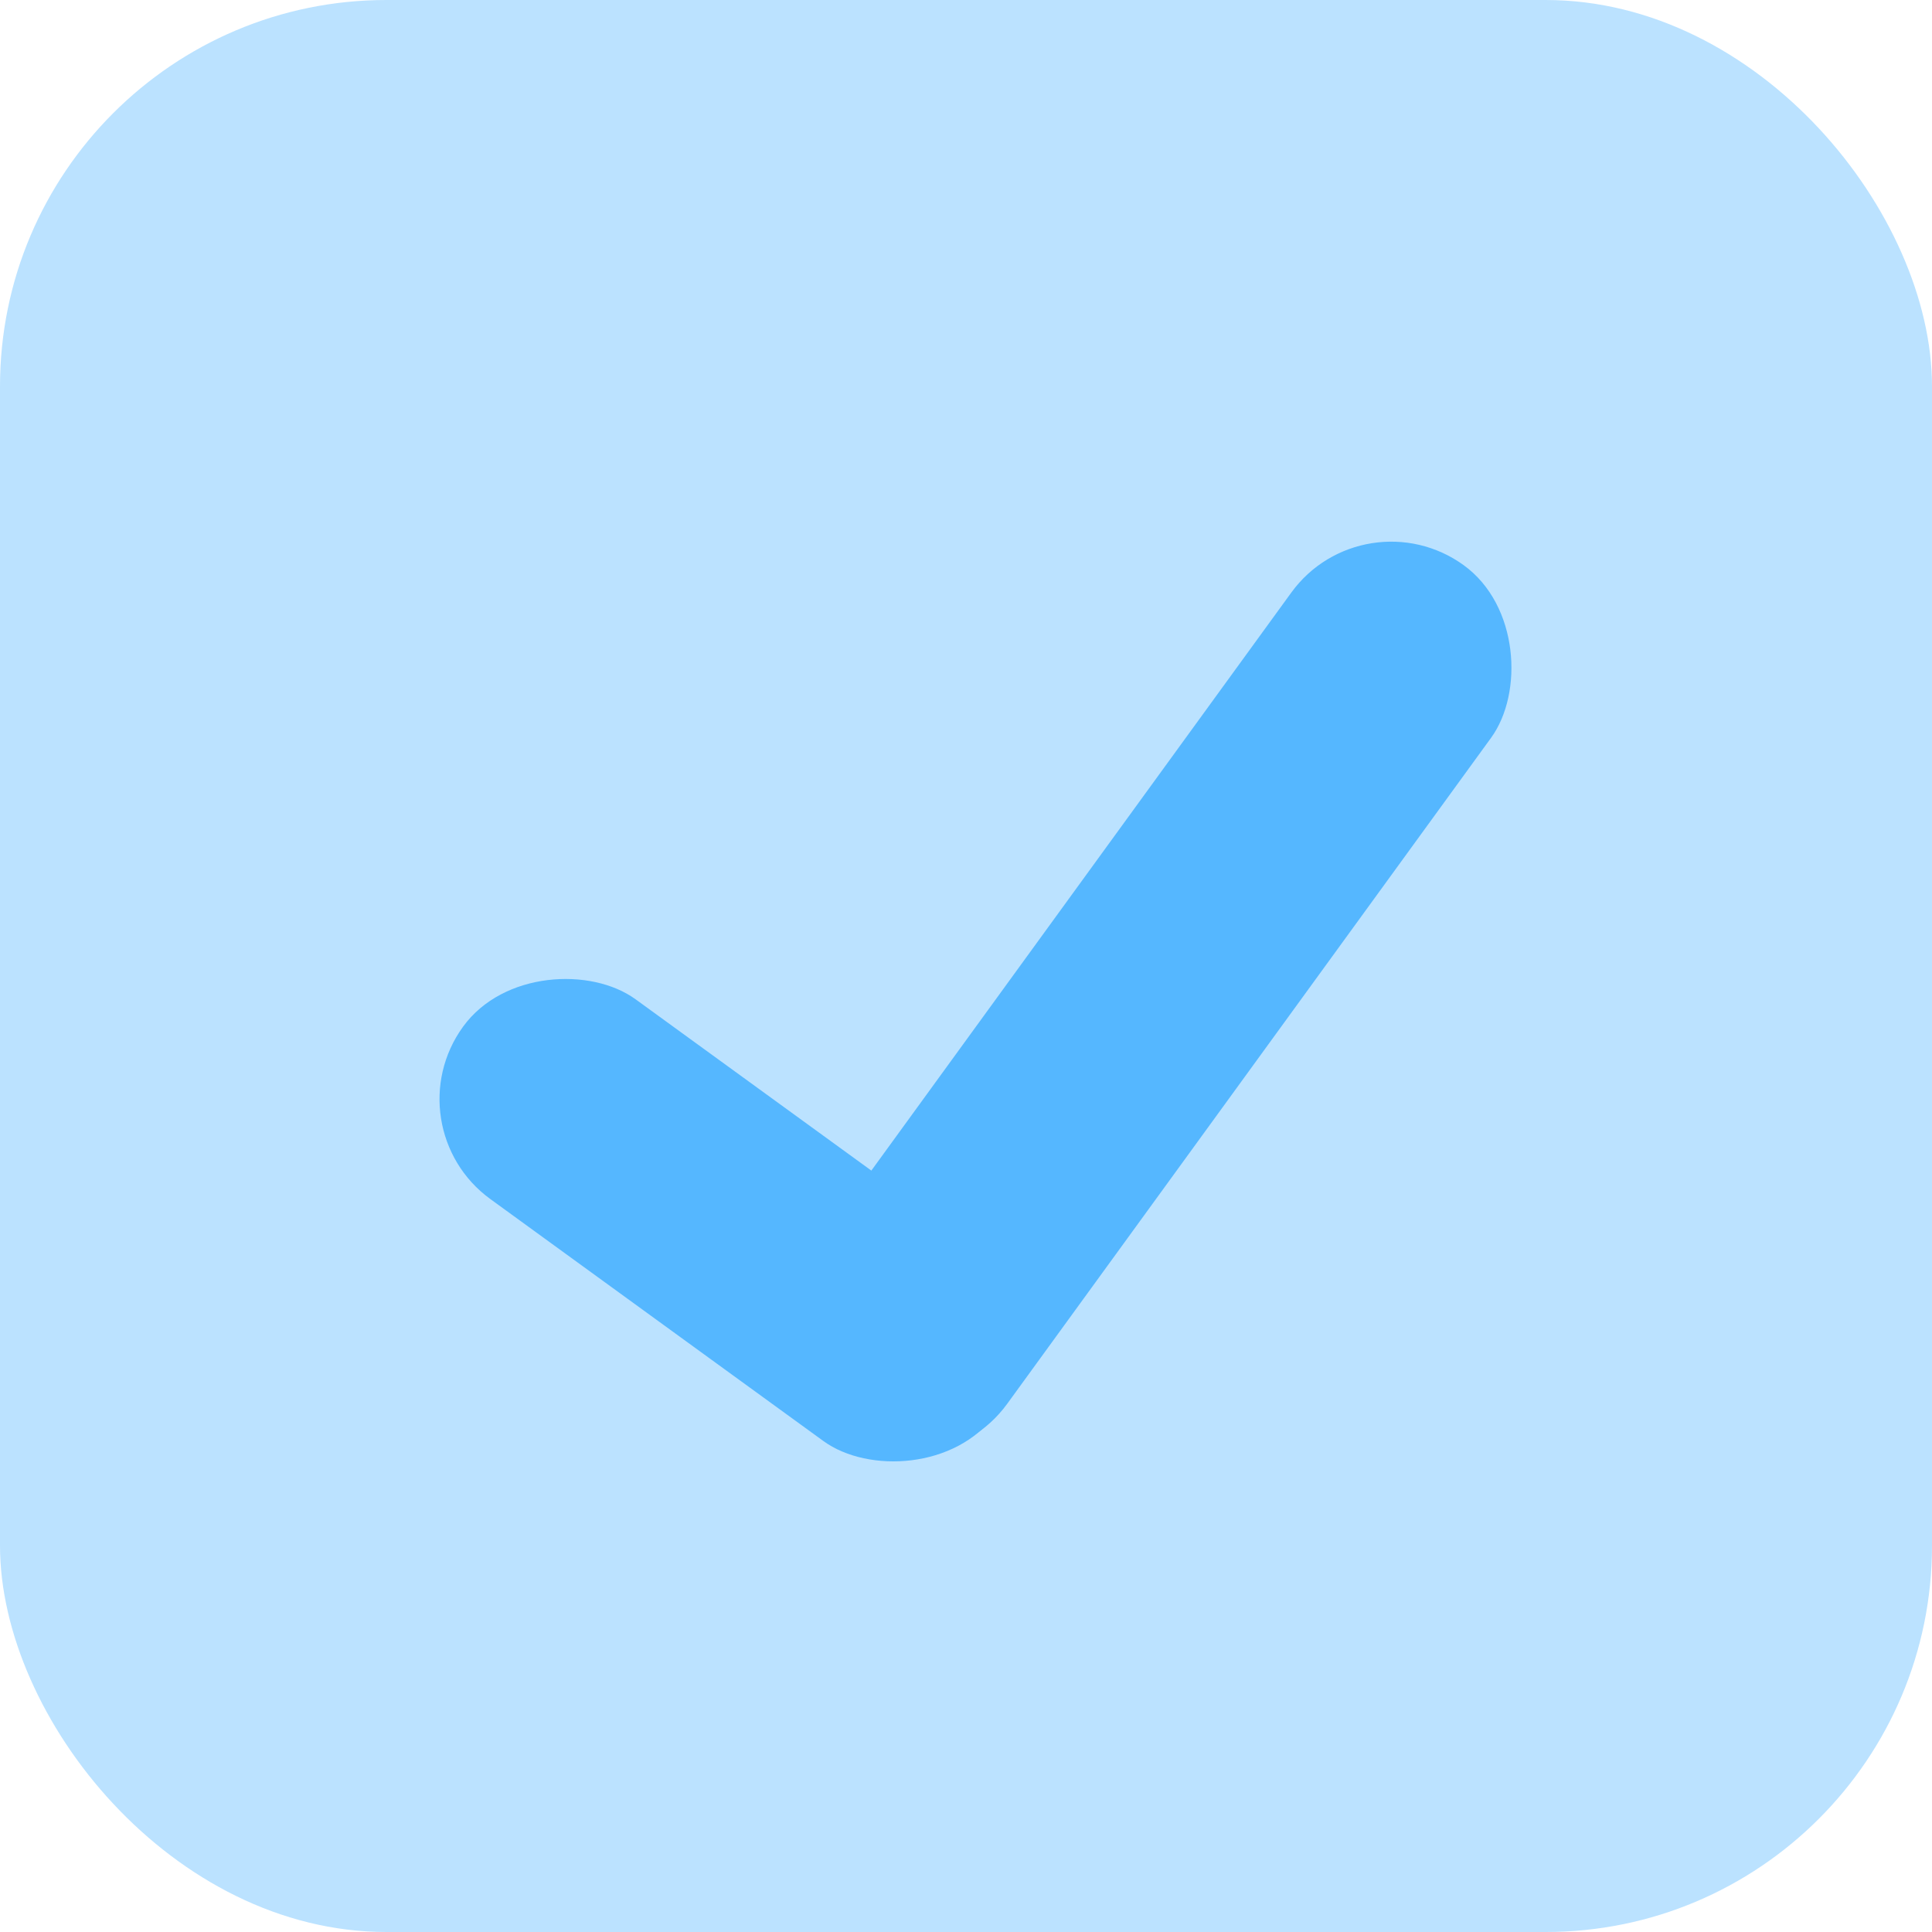 <svg xmlns="http://www.w3.org/2000/svg" width="25" height="25" viewBox="0 0 25 25">
  <g id="Group_254" data-name="Group 254" transform="translate(-25 -442)">
    <rect id="Rectangle_479" data-name="Rectangle 479" width="25" height="25" rx="5" transform="translate(25 442)" fill="rgba(85,183,255,0.4)"/>
    <g id="check_3_" data-name="check (3)" transform="translate(30 380.448)">
      <g id="Group_151" data-name="Group 151" transform="translate(-8.903 2.505) rotate(-7)">
        <rect id="Rectangle_617" data-name="Rectangle 617" width="3.196" height="8.522" rx="1.598" transform="translate(-0.083 74.167) rotate(-47)" fill="#55b7ff"/>
        <rect id="Rectangle_618" data-name="Rectangle 618" width="3.196" height="13.849" rx="1.598" transform="translate(13.418 67.561) rotate(43)" fill="#55b7ff"/>
      </g>
    </g>
  </g>
</svg>
